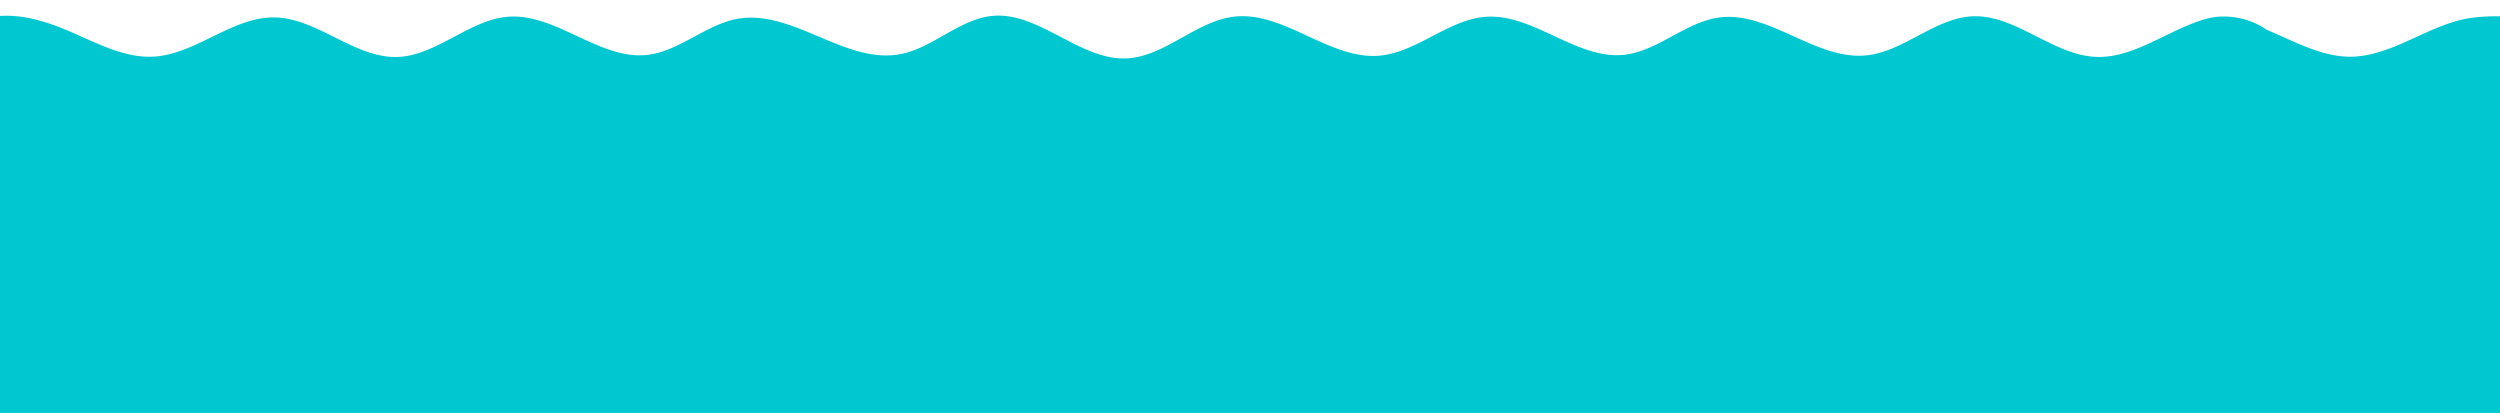<svg id="Capa_1" data-name="Capa 1" xmlns="http://www.w3.org/2000/svg" viewBox="0 0 1919.53 317.04"><defs><style>.cls-1{fill:#00c7d0;}</style></defs><path class="cls-1" d="M1922.41,183.68v-171a133.66,133.66,0,0,0-21.73.68c-32,3-60.11,27.93-92.16,30.07-23.69,1.58-45.8-11.27-68.29-20.62-13.33-9.5-31.71-12.21-45.33-8.59a104.94,104.94,0,0,0-10.35,3.36l-.19.07c-25.29,9.59-49,27.27-75.48,26-33-1.59-61.56-32.66-94.57-31.11-28.35,1.36-52.41,26.72-80.65,29.91-39.24,4.44-75.31-34.61-114.38-28.9C1294.14,17.24,1272.87,39,1247.67,42c-36.76,4.44-70.07-31.82-107-29.08C1112.28,15,1088,40,1059.63,42.7,1021,46.37,985.89,8.17,947.31,12.82c-28.78,3.48-52.89,30.36-81.79,32-36.2,2-67.8-36.26-103.94-32.57-24.65,2.51-45.09,24.13-69.44,29.16C649.5,50.2,608.62,6.56,565.86,14.54,542,19,521.72,39.05,497.72,42.07,460.78,46.71,427.22,10,390.09,12.86c-29.66,2.33-54.84,29.68-84.58,30.86-33,1.28-61.7-29.82-94.69-30.35-32.13-.53-60.11,27.93-92.16,30.07C92,45.22,67.28,28.67,41.74,19.44c-16.29-5.84-31-8.68-46.91-6.75v1273.4H1922.42V183.68Z"/></svg>